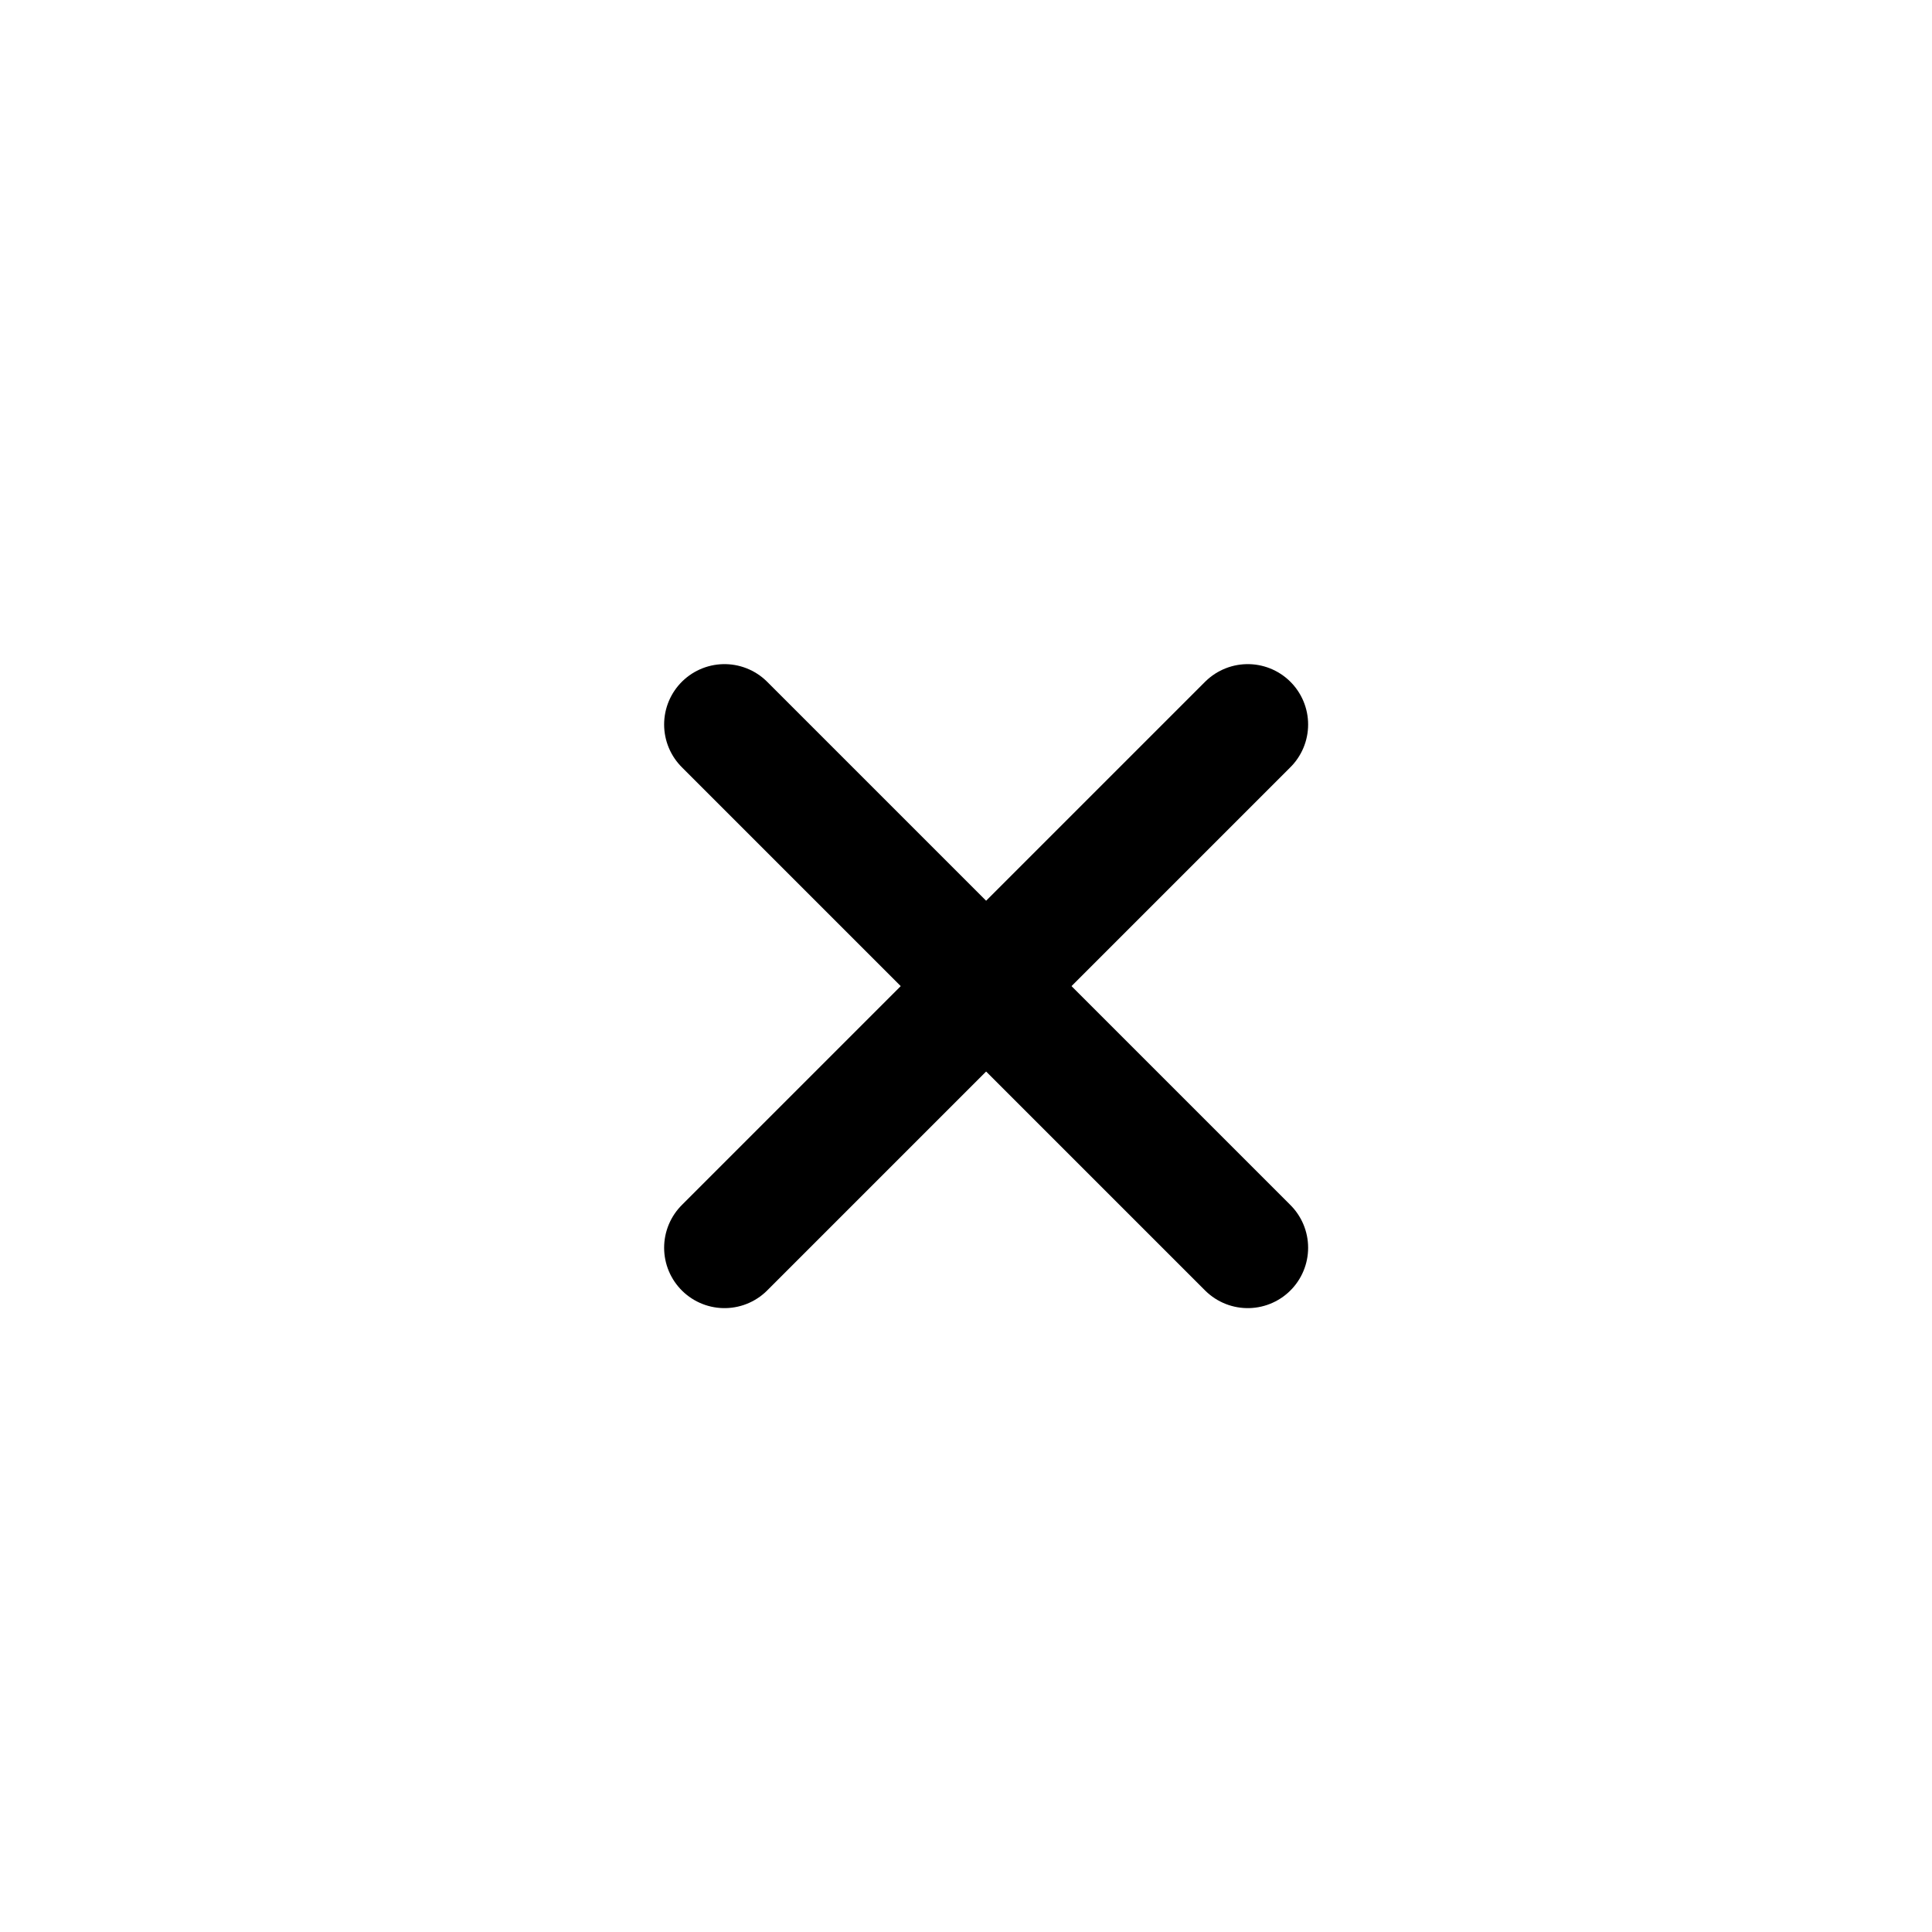 <svg xmlns="http://www.w3.org/2000/svg" width="24" height="24" viewBox="0 0 24 24" fill="none"><path stroke="#000" stroke-linecap="round" stroke-linejoin="round" stroke-width="1.5" d="M15.5 9 9 15.5" vector-effect="" style="stroke: #000;"></path><path stroke="#000" stroke-linecap="round" stroke-linejoin="round" stroke-width="1.5" d="m9 9 6.5 6.5" vector-effect="" style="stroke: #000;"></path></svg>